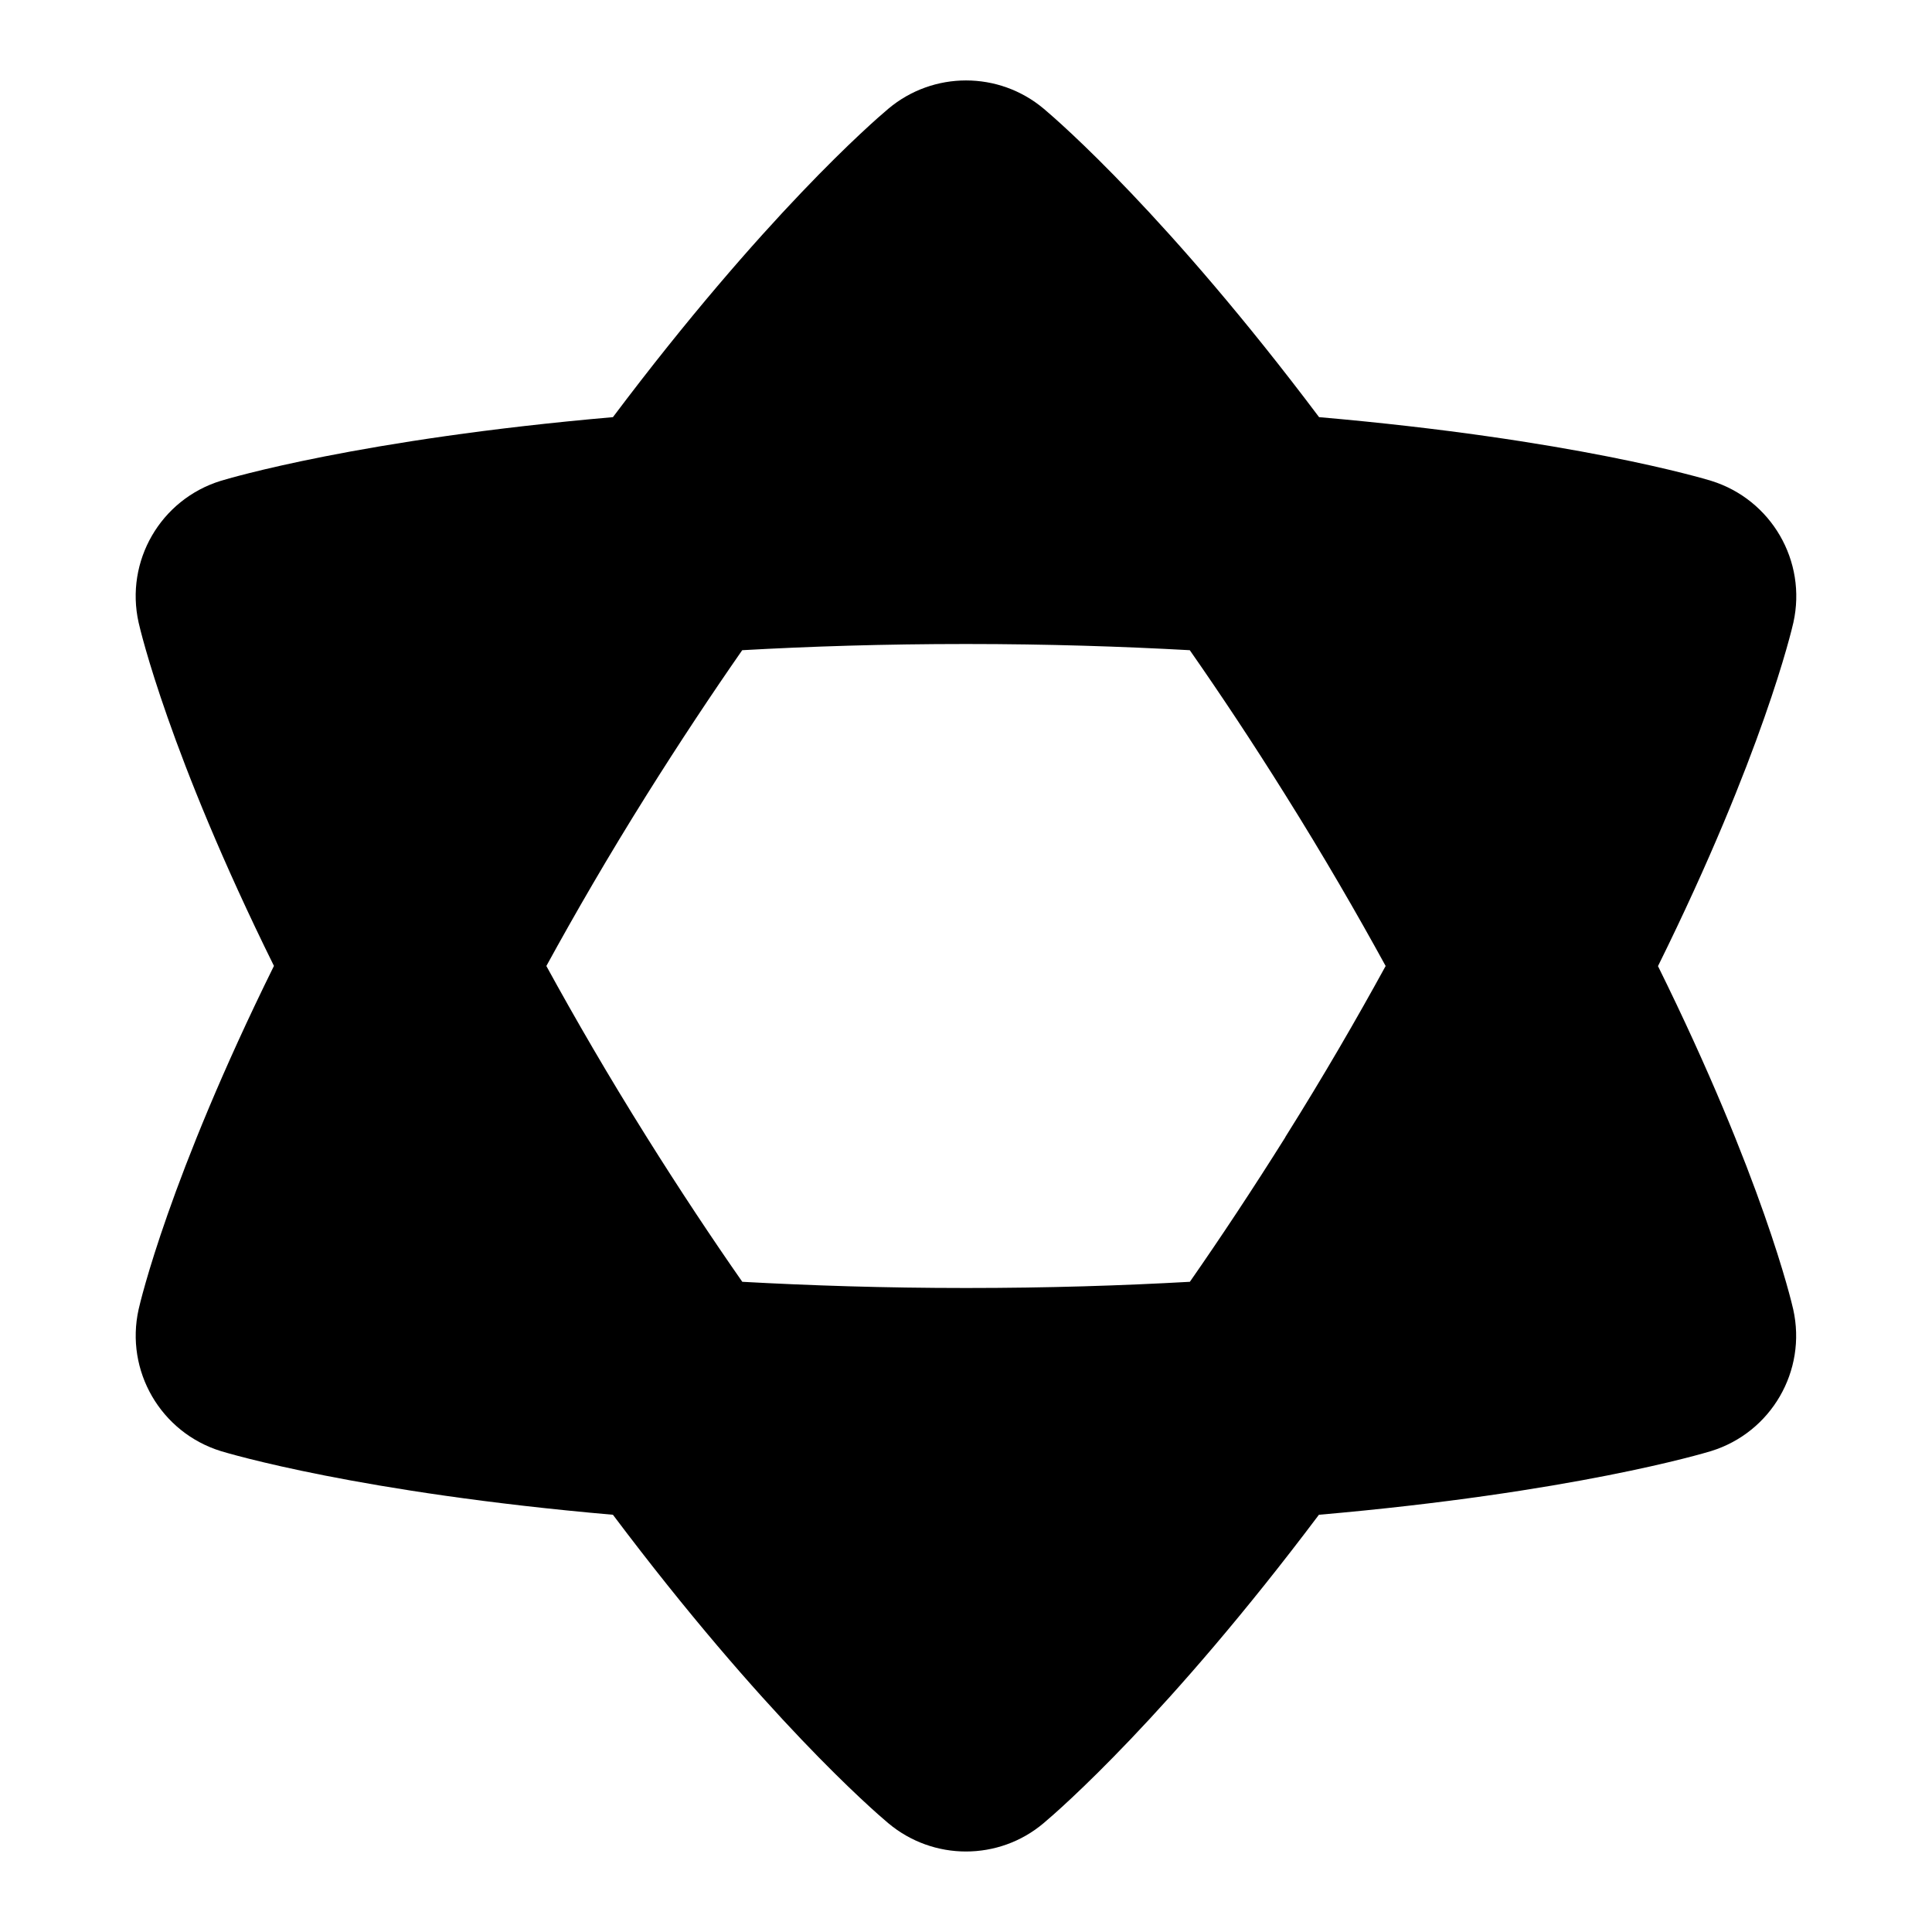 <svg id="Layer_1" viewBox="0 0 24 24" xmlns="http://www.w3.org/2000/svg" data-name="Layer 1"><path d="m20.597 12c1.301-2.632 1.661-4.177 1.681-4.266.17-.764-.274-1.529-1.021-1.761-.092-.028-1.725-.517-4.871-.791-1.875-2.494-3.227-3.669-3.42-3.831-.558-.469-1.373-.469-1.931 0-.193.162-1.546 1.337-3.421 3.831-3.146.274-4.778.763-4.871.791-.748.231-1.192.997-1.021 1.761.02.089.38 1.633 1.681 4.265-1.301 2.633-1.661 4.177-1.681 4.266-.17.764.274 1.529 1.021 1.761.092.028 1.725.517 4.871.791 1.875 2.494 3.227 3.669 3.42 3.831.279.234.622.352.965.352s.687-.117.965-.352c.193-.162 1.545-1.337 3.42-3.831 3.146-.274 4.779-.763 4.871-.791.748-.231 1.192-.997 1.021-1.761-.02-.089-.38-1.633-1.681-4.266zm-4.63 2.127c-.411.655-.808 1.253-1.186 1.796-.837.047-1.757.077-2.78.077s-1.943-.031-2.78-.077c-.379-.543-.776-1.141-1.187-1.797-.48-.766-.888-1.471-1.247-2.126.359-.655.767-1.361 1.247-2.127.411-.655.808-1.253 1.186-1.796.837-.047 1.757-.077 2.78-.077s1.943.031 2.78.077c.379.543.776 1.14 1.186 1.796.48.766.888 1.472 1.247 2.127-.359.655-.767 1.361-1.247 2.126z"/></svg>